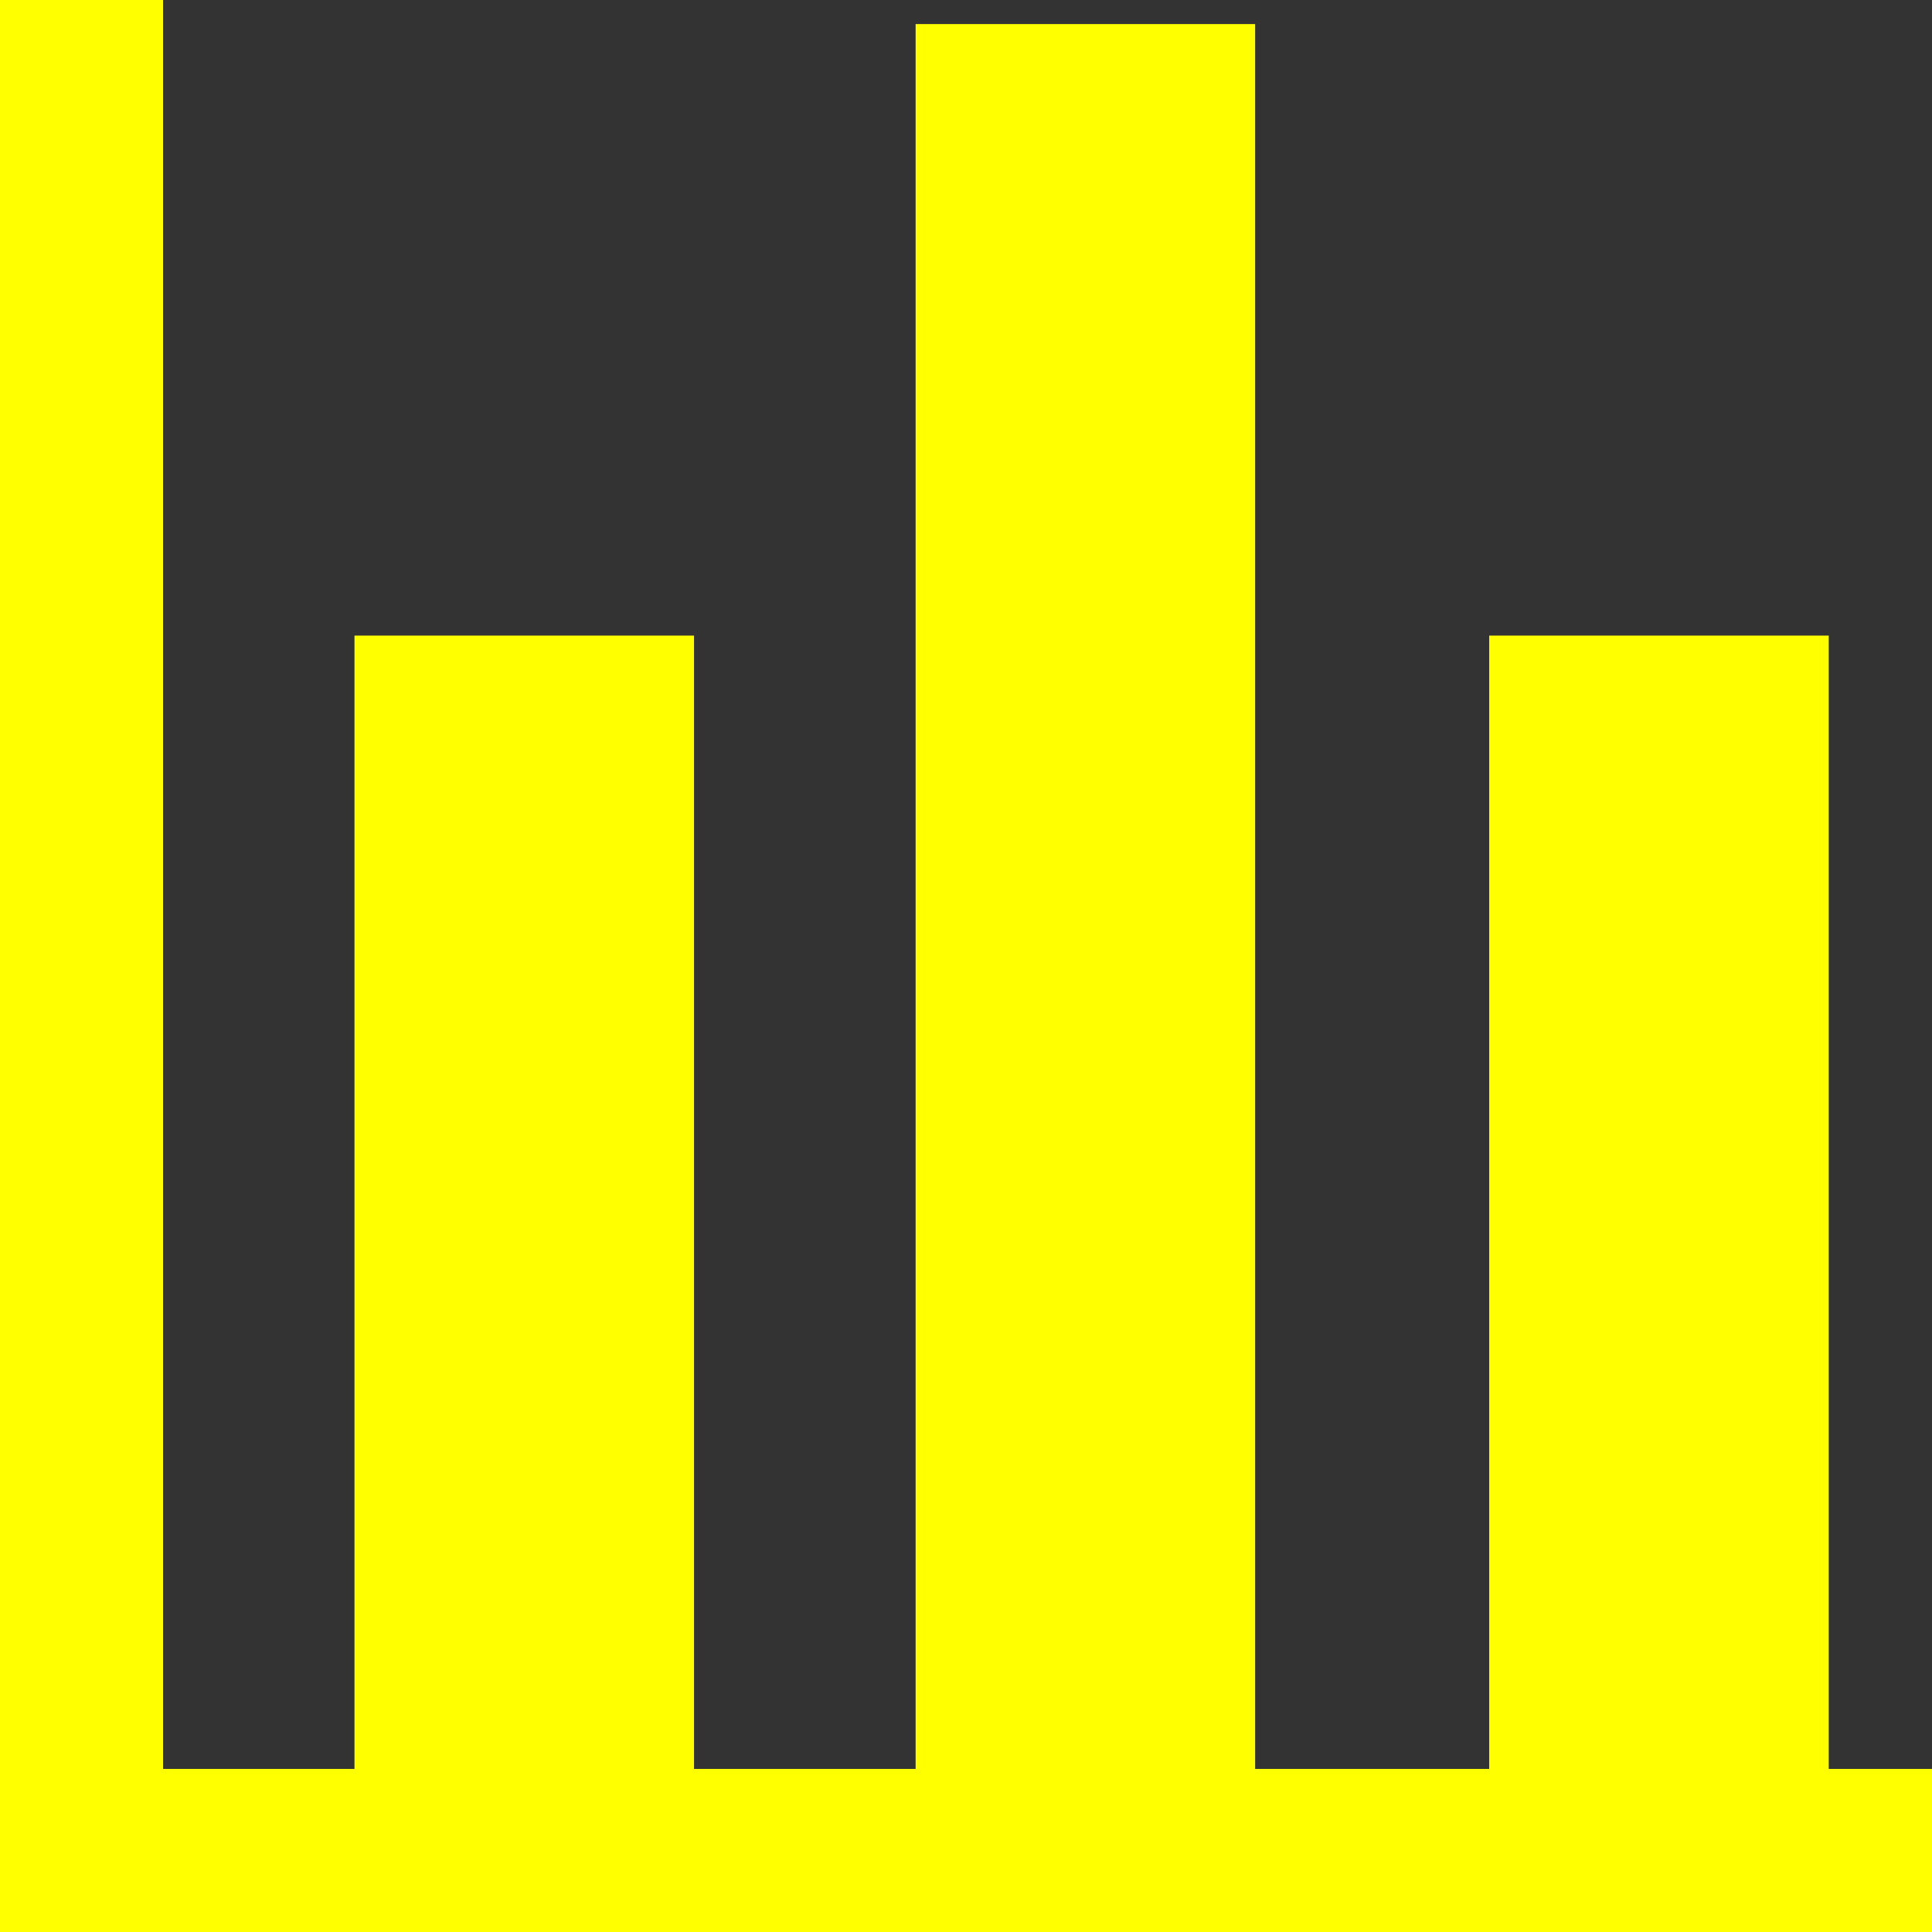 <?xml version="1.0" encoding="iso-8859-1"?>
<!-- Generator: Adobe Illustrator 16.0.0, SVG Export Plug-In . SVG Version: 6.00 Build 0)  -->
<!DOCTYPE svg PUBLIC "-//W3C//DTD SVG 1.1//EN" "http://www.w3.org/Graphics/SVG/1.1/DTD/svg11.dtd">
<svg class="icon" version="1.1" id="Capa_1" xmlns="http://www.w3.org/2000/svg" xmlns:xlink="http://www.w3.org/1999/xlink" x="0px" y="0px"
	 width="93.416px" height="93.416px" viewBox="0 0 93.416 93.416" style="enable-background:new 0 0 93.416 93.416;"
	 xml:space="preserve">
	
<rect x="0" y="0" width="93.416" height="93.416" fill="#333333" stroke="none"/>
	
<g>
	<polygon style="fill:yellow" points="88.424,85.531 88.424,30.732 72.006,30.732 72.006,85.531 60.689,85.531 60.689,1.164 44.272,1.164 44.272,85.531 
		33.558,85.531 33.558,30.732 17.14,30.732 17.14,85.531 7.885,85.531 7.885,0 0,0 0,93.416 93.416,93.416 93.416,85.531 	"/>
</g>
<g>
</g>
<g>
</g>
<g>
</g>
<g>
</g>
<g>
</g>
<g>
</g>
<g>
</g>
<g>
</g>
<g>
</g>
<g>
</g>
<g>
</g>
<g>
</g>
<g>
</g>
<g>
</g>
<g>
</g>
</svg>
